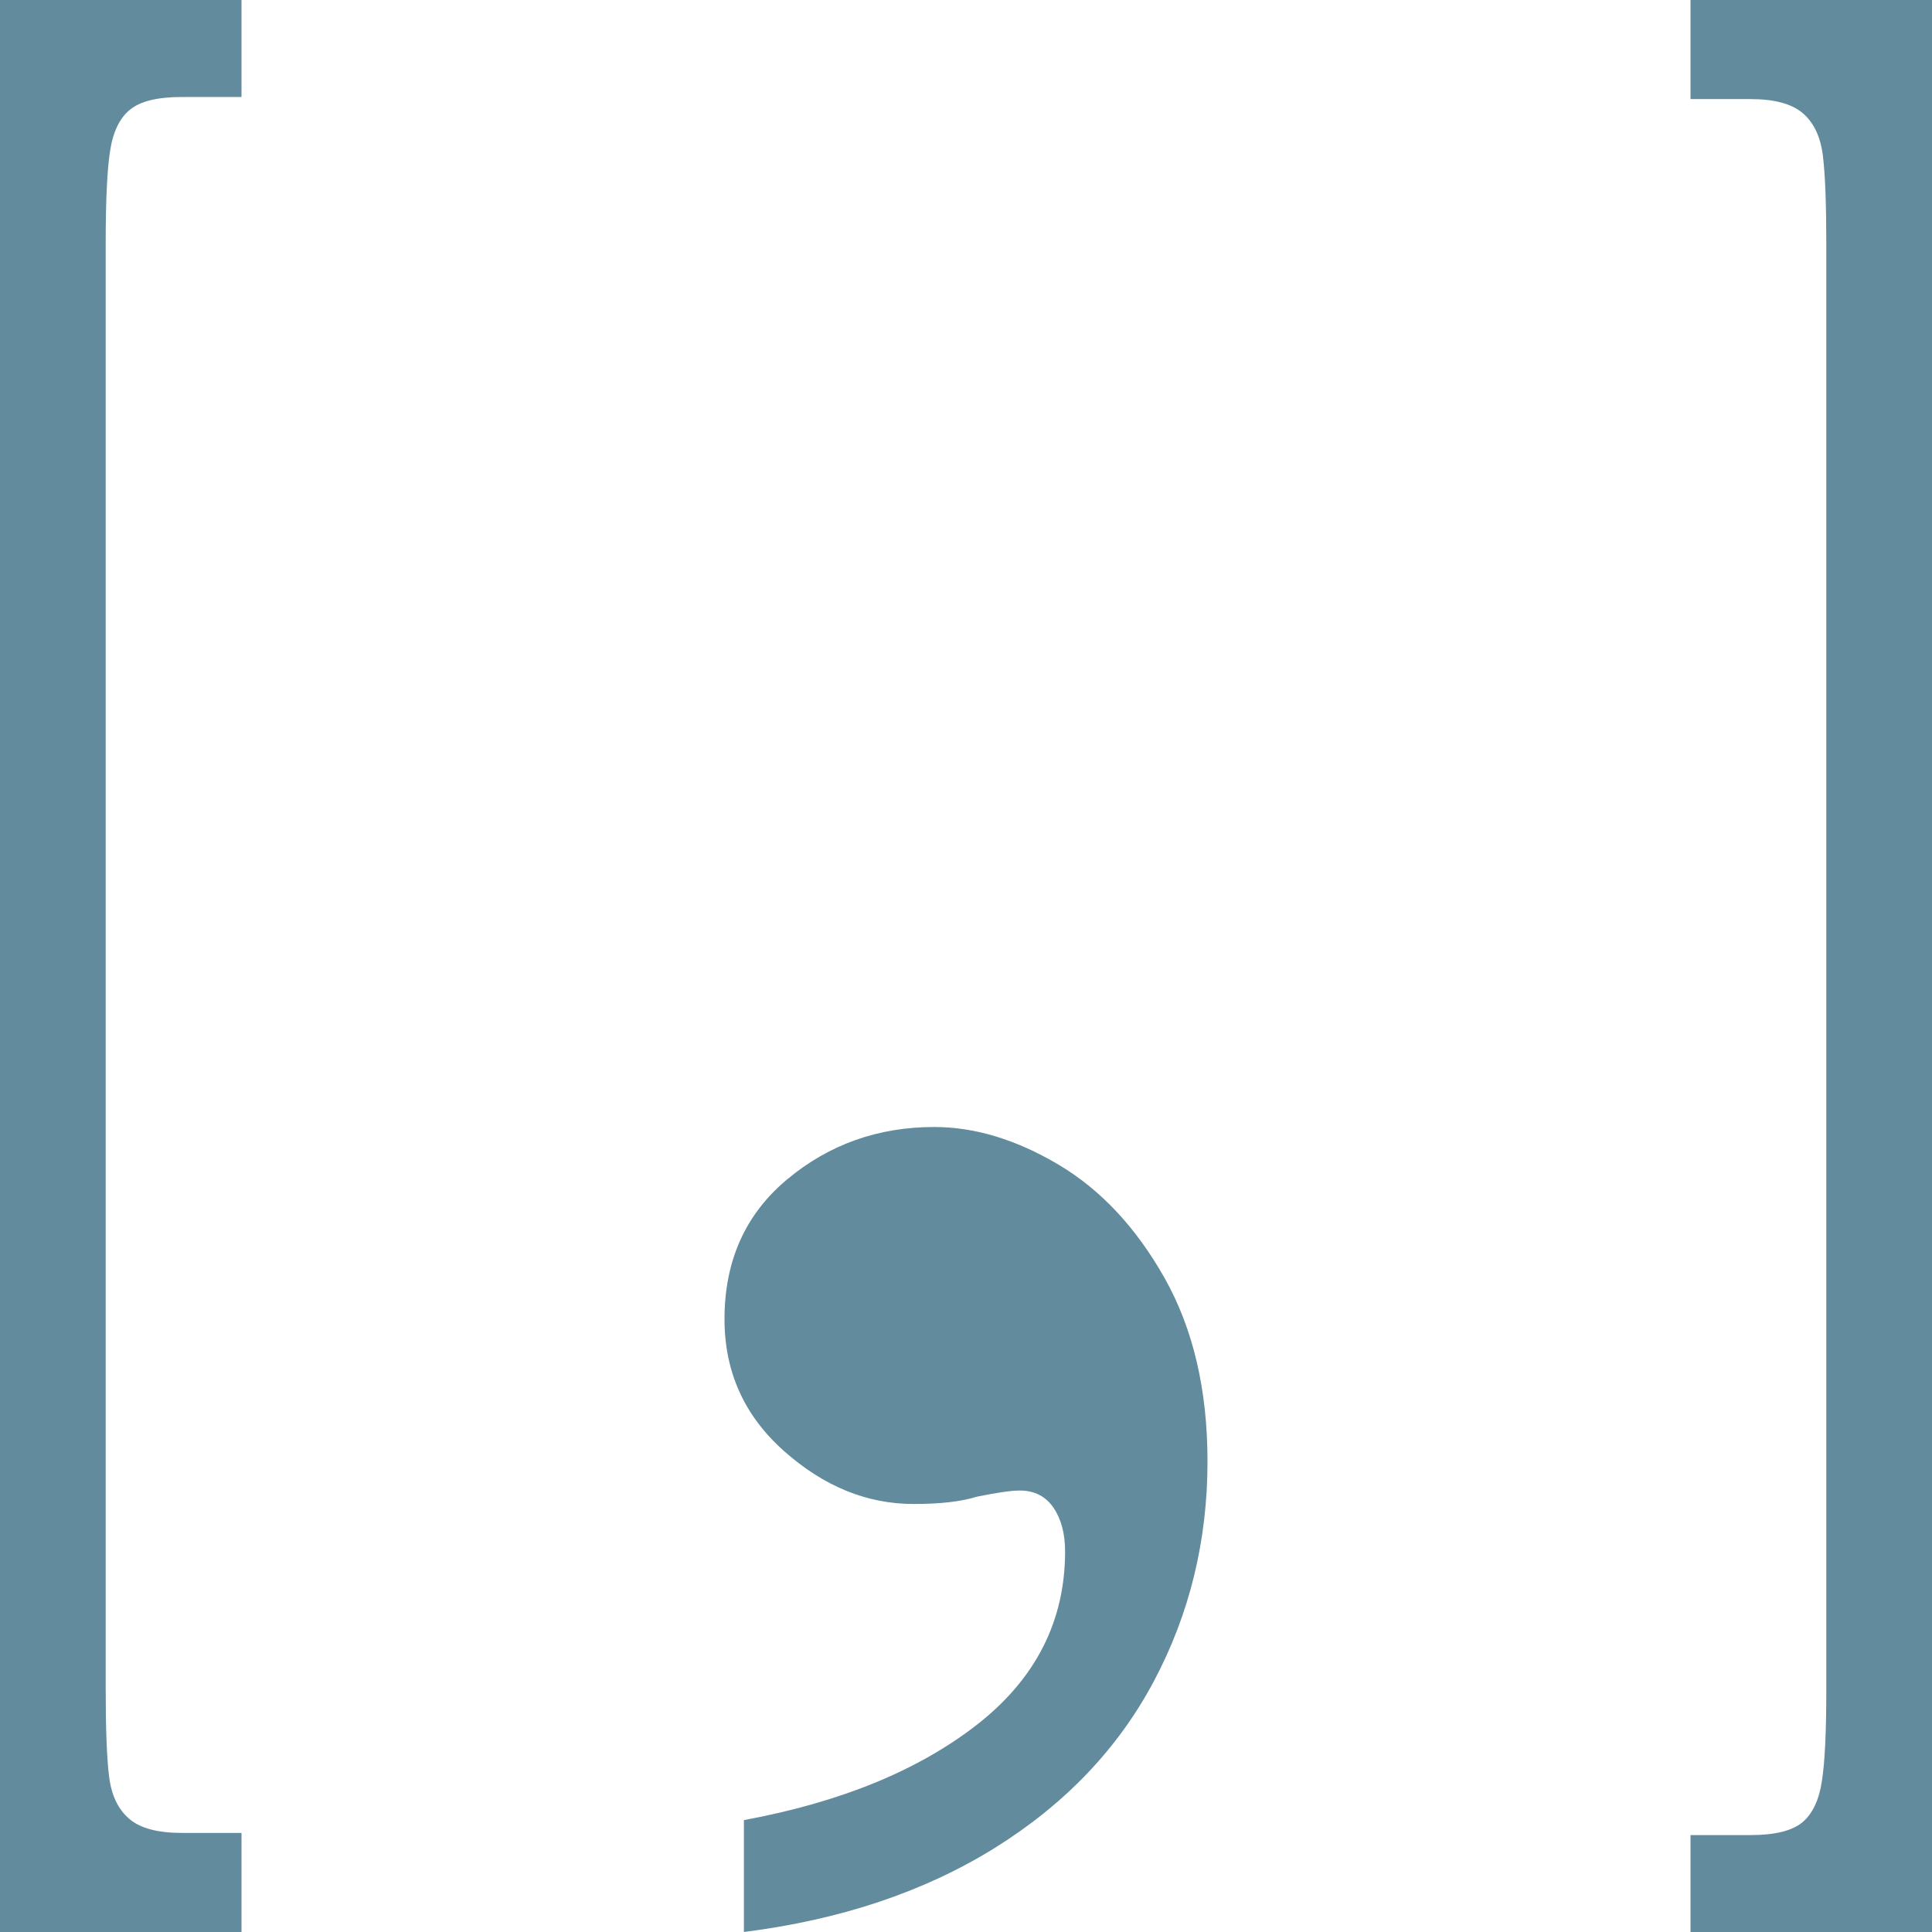 <svg xmlns="http://www.w3.org/2000/svg" width="24" height="24" viewBox="0 0 24 24">
  <path fill="#628C9D" fill-rule="evenodd" d="M3 24L0 24 0 0 3 0 3 1.205 2.257 1.205C1.958 1.205 1.744 1.257 1.615 1.362 1.487 1.466 1.404 1.637 1.368 1.872 1.331 2.108 1.313 2.488 1.313 3.011L1.313 20.976C1.313 21.482 1.327 21.848 1.356 22.075 1.385 22.302 1.467 22.475 1.604 22.593 1.74 22.711 1.958 22.769 2.257 22.769L3 22.769 3 24zM15 18.154C15 19.14 14.777 20.052 14.332 20.888 13.887 21.724 13.228 22.414 12.354 22.958 11.479 23.501 10.442 23.848 9.241 24L9.241 22.61C10.442 22.388 11.407 21.993 12.137 21.424 12.866 20.855 13.231 20.137 13.231 19.272 13.231 19.05 13.182 18.869 13.086 18.728 12.989 18.587 12.85 18.516 12.667 18.516 12.56 18.516 12.383 18.542 12.137 18.592 11.943 18.653 11.681 18.683 11.349 18.683 10.769 18.683 10.233 18.464 9.74 18.026 9.246 17.588 9 17.041 9 16.387 9 15.661 9.26 15.082 9.78 14.649 10.3 14.216 10.909 14 11.606 14 12.11 14 12.624 14.156 13.15 14.468 13.675 14.78 14.115 15.251 14.469 15.88 14.823 16.51 15 17.268 15 18.154M24 24L21 24 21 22.796 21.748 22.796C22.048 22.796 22.261 22.743 22.388 22.639 22.514 22.534 22.596 22.364 22.632 22.128 22.669 21.892 22.687 21.516 22.687 21.002L22.687 3.038C22.687 2.532 22.673 2.162 22.644 1.931 22.615 1.7 22.533 1.525 22.396 1.407 22.26 1.29 22.044 1.231 21.748 1.231L21 1.231 21 0 24 0 24 24z"/>
</svg>
